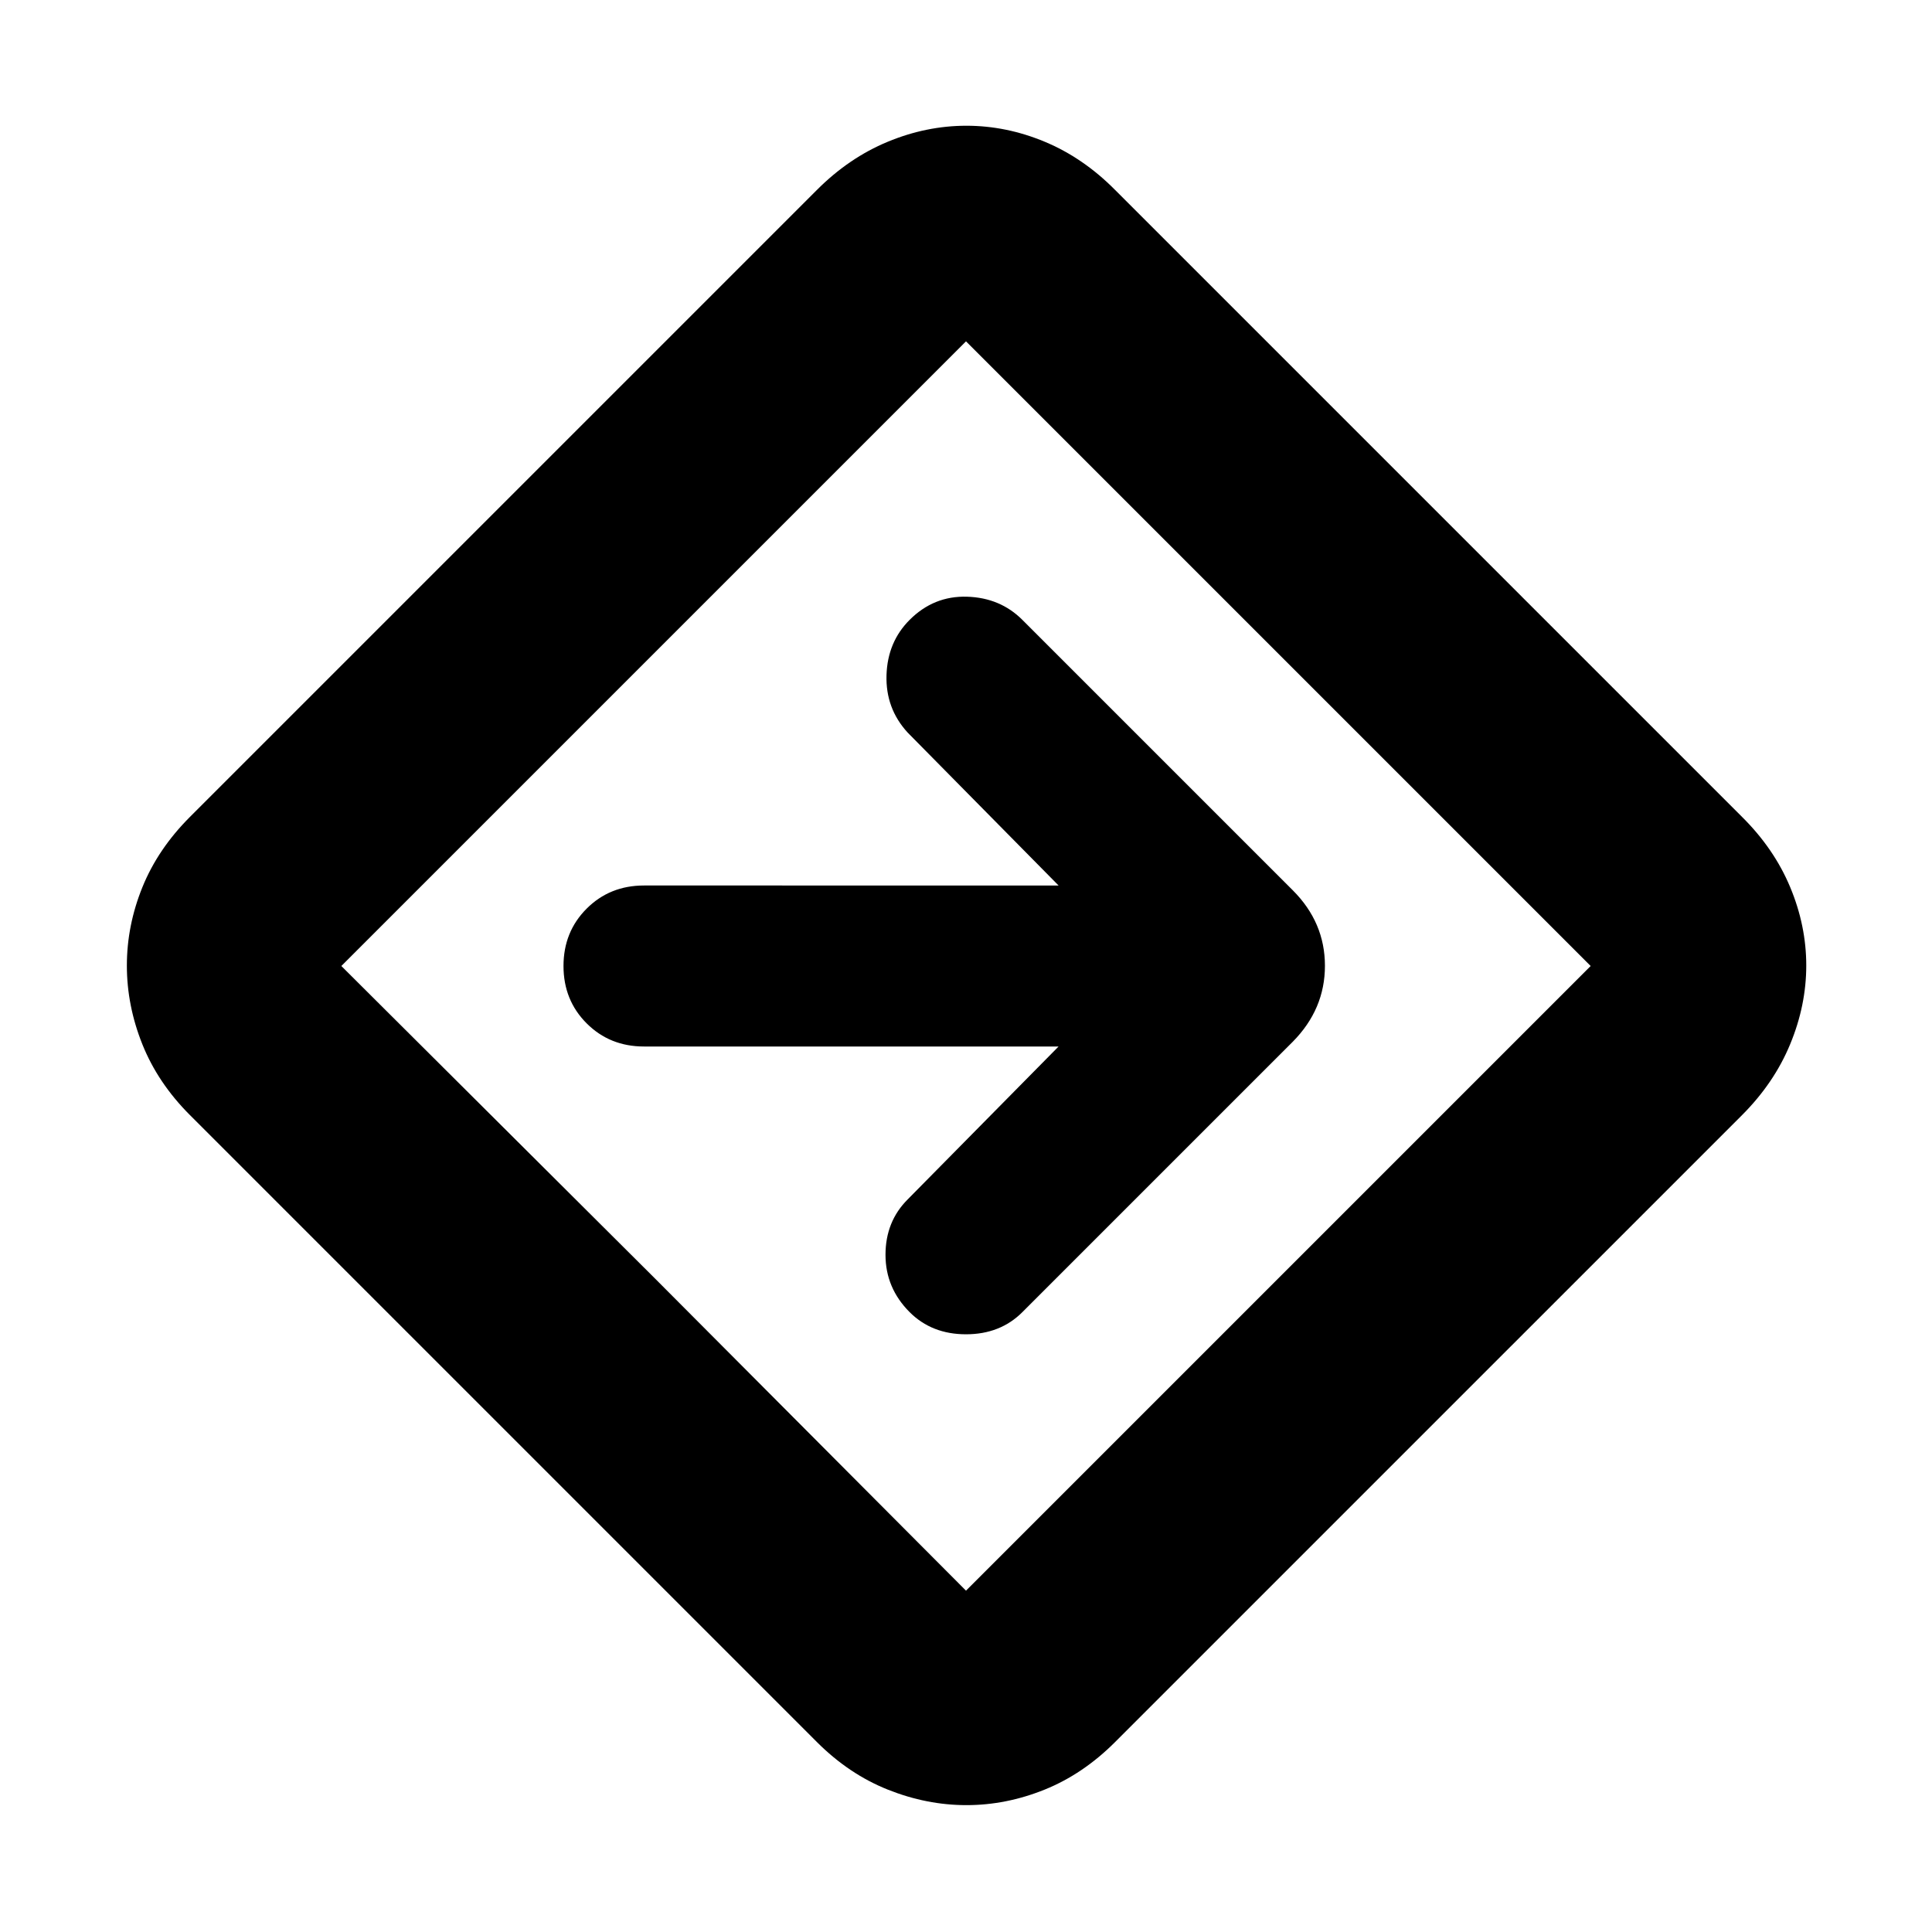 <svg xmlns="http://www.w3.org/2000/svg" height="24" viewBox="0 -960 960 960" width="24"><path d="M480.22-63.04q-19.74 0-39.05-7.7-19.3-7.69-35.26-23.65L94.39-405.91q-15.96-15.96-23.65-35.18-7.7-19.23-7.7-39.11 0-19.89 7.7-38.91 7.69-19.02 23.65-34.98l311.52-311.52q15.92-15.96 35.15-23.93 19.23-7.98 39.13-7.98 19.9 0 39 7.98 19.09 7.97 34.9 23.93l311.52 311.52q15.96 15.82 23.93 34.94 7.98 19.12 7.98 38.9 0 19.77-7.98 39.07-7.97 19.3-23.93 35.27L554.09-94.39q-15.96 15.96-35.04 23.65-19.09 7.7-38.83 7.7ZM325.09-325.09 480-169.61 790.39-480 480-790.39 169.61-480l155.48 154.91ZM480-480Zm46 40-75 76q-11 11-11 27.5t12 28.5q11 11 28 11t28-11l134.39-134.39q15.96-16.16 15.96-37.71t-15.96-37.51L508-652q-11-11-27.5-11.5T452-652q-11 11-11.5 27.5T451-596l75 76H320q-17 0-28.5 11.5T280-480q0 17 11.5 28.5T320-440h206Z"/></svg>